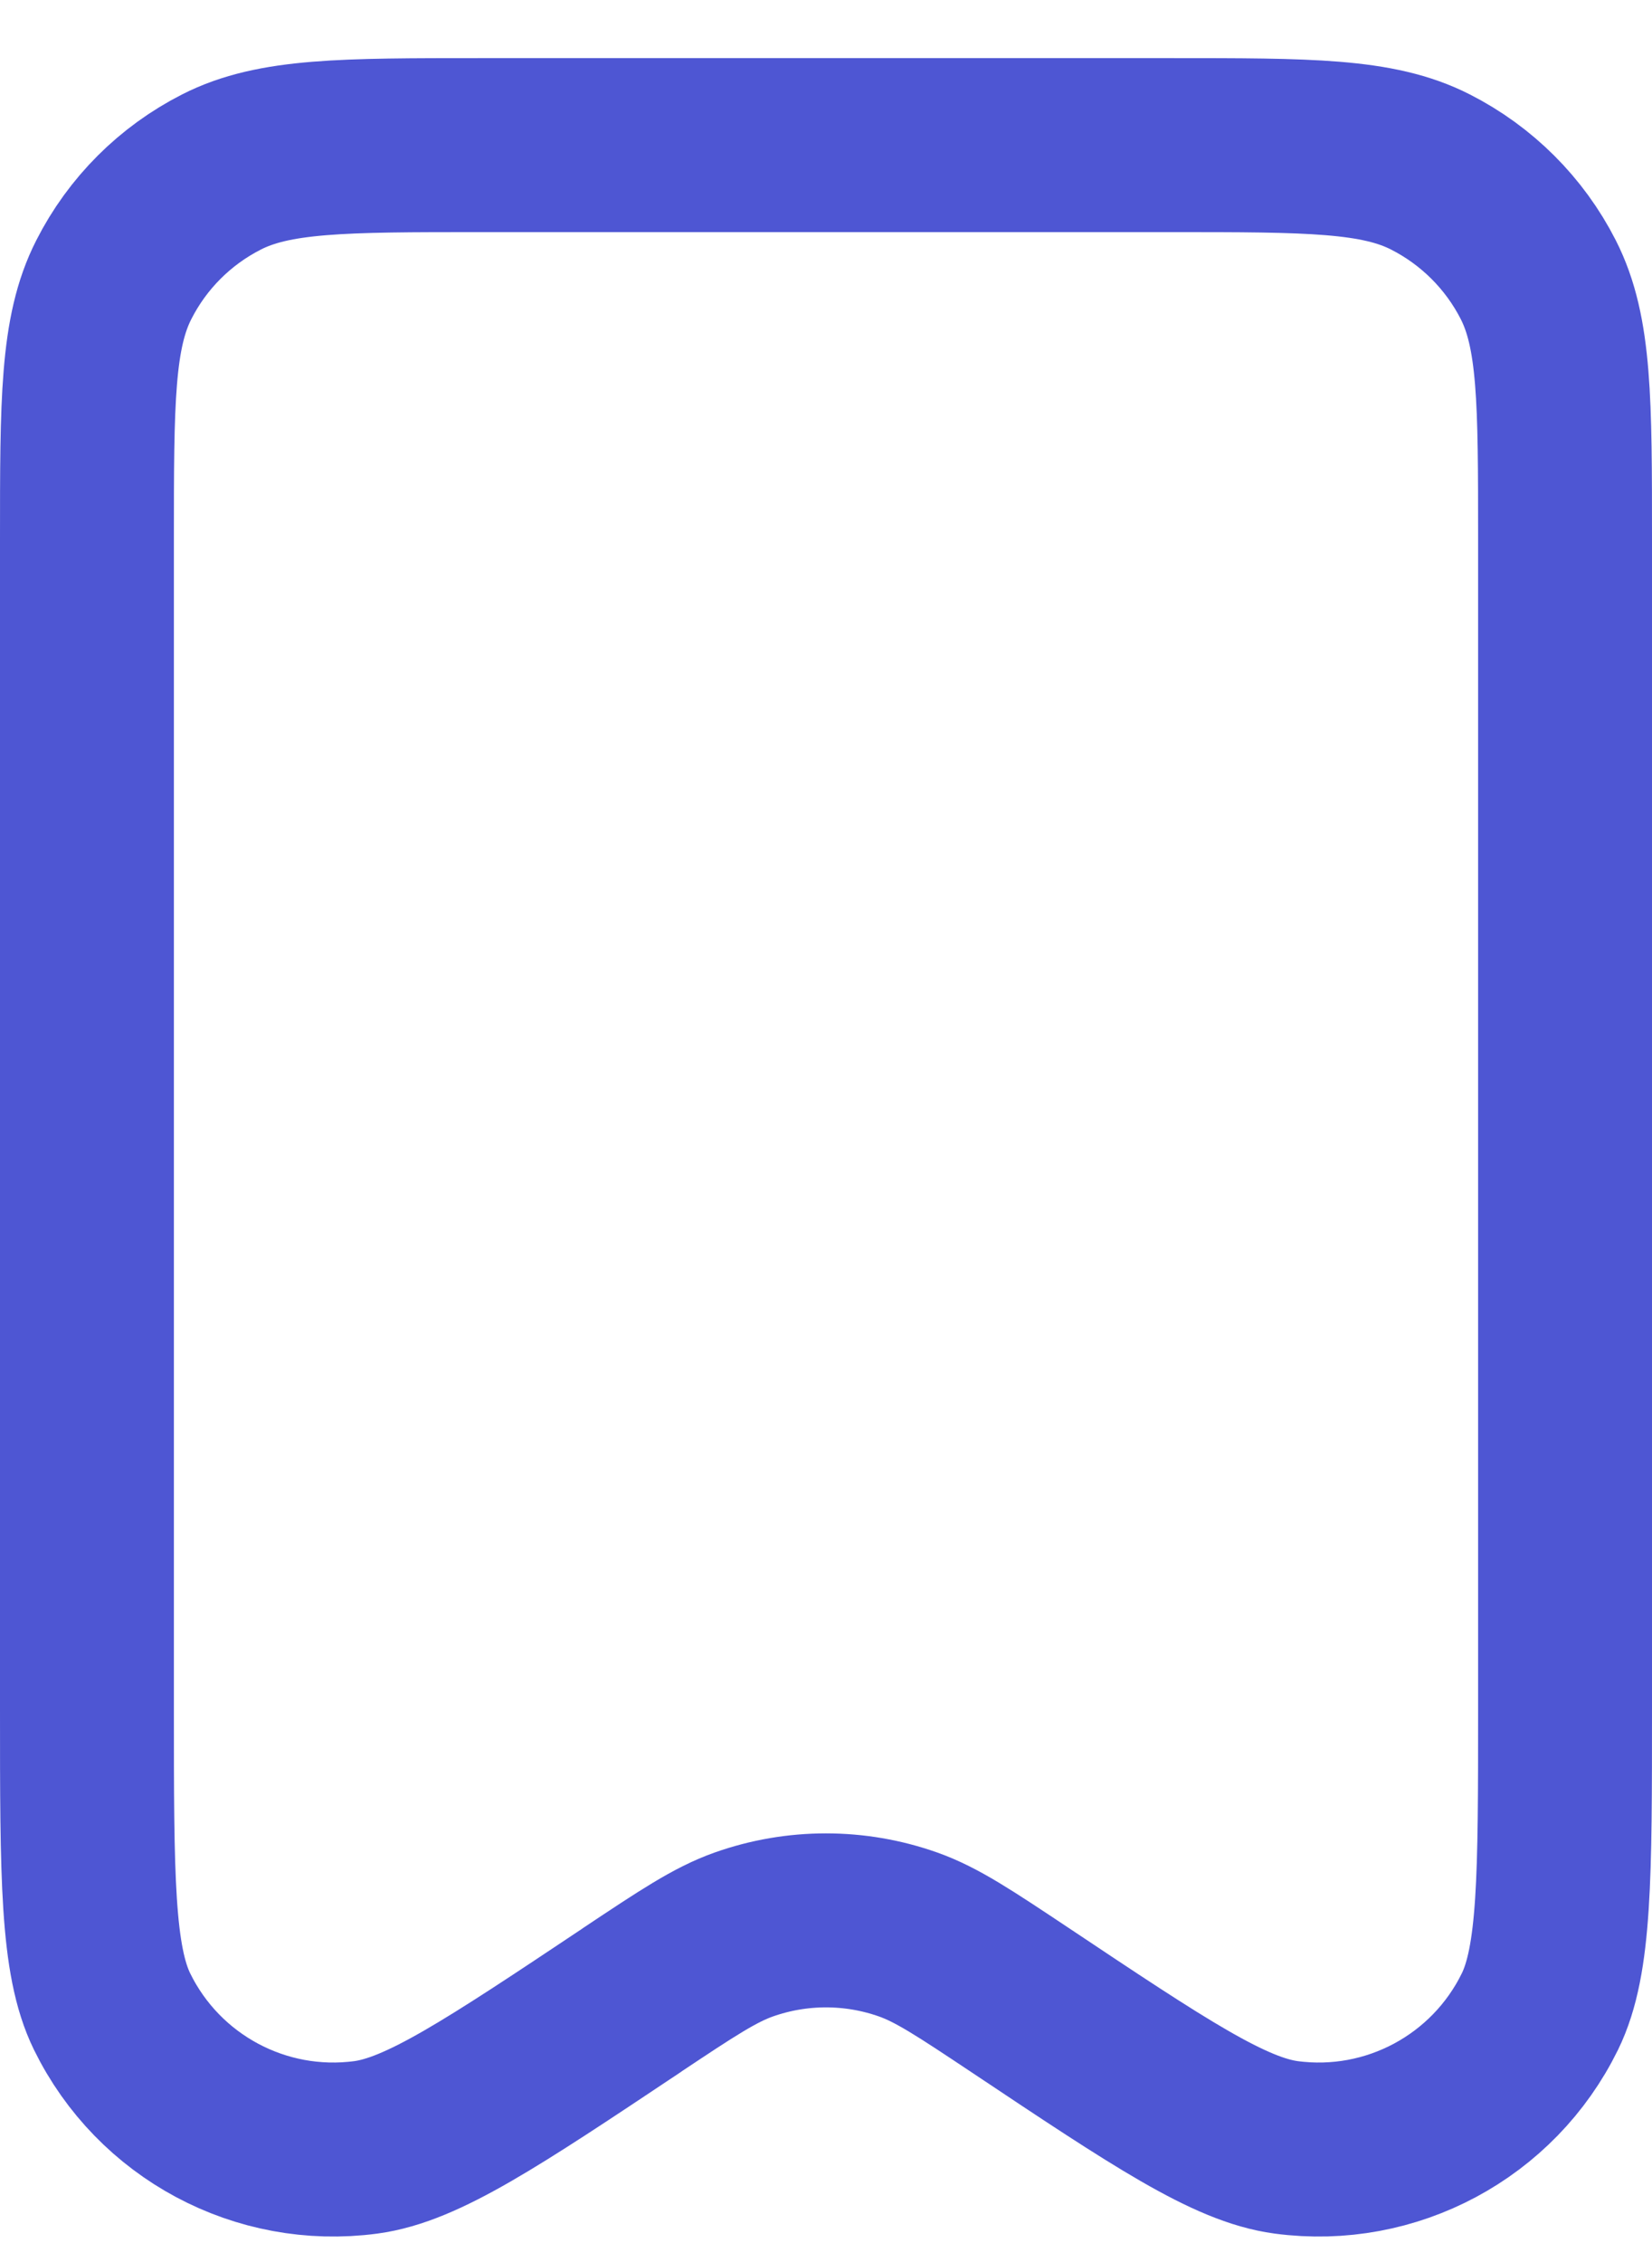 <svg width="19" height="26" viewBox="0 0 19 26" fill="none" xmlns="http://www.w3.org/2000/svg">
<path d="M1 6.201V19.639C1 21.567 1 22.531 1.289 23.121C1.825 24.214 3 24.843 4.207 24.682C4.858 24.595 5.66 24.061 7.265 22.991L7.268 22.988C7.904 22.565 8.222 22.353 8.555 22.235C9.166 22.019 9.833 22.019 10.444 22.235C10.777 22.353 11.096 22.566 11.735 22.991C13.339 24.061 14.142 24.595 14.793 24.682C16 24.843 17.175 24.214 17.711 23.121C18 22.531 18 21.567 18 19.639V6.197C18 4.613 18 3.82 17.692 3.215C17.42 2.681 16.985 2.248 16.452 1.977C15.846 1.668 15.054 1.668 13.467 1.668H5.534C3.947 1.668 3.153 1.668 2.547 1.977C2.014 2.248 1.58 2.681 1.309 3.215C1 3.821 1 4.615 1 6.201Z" stroke="#4E56D3" stroke-width="2" stroke-linecap="round" stroke-linejoin="round"/>
</svg>

